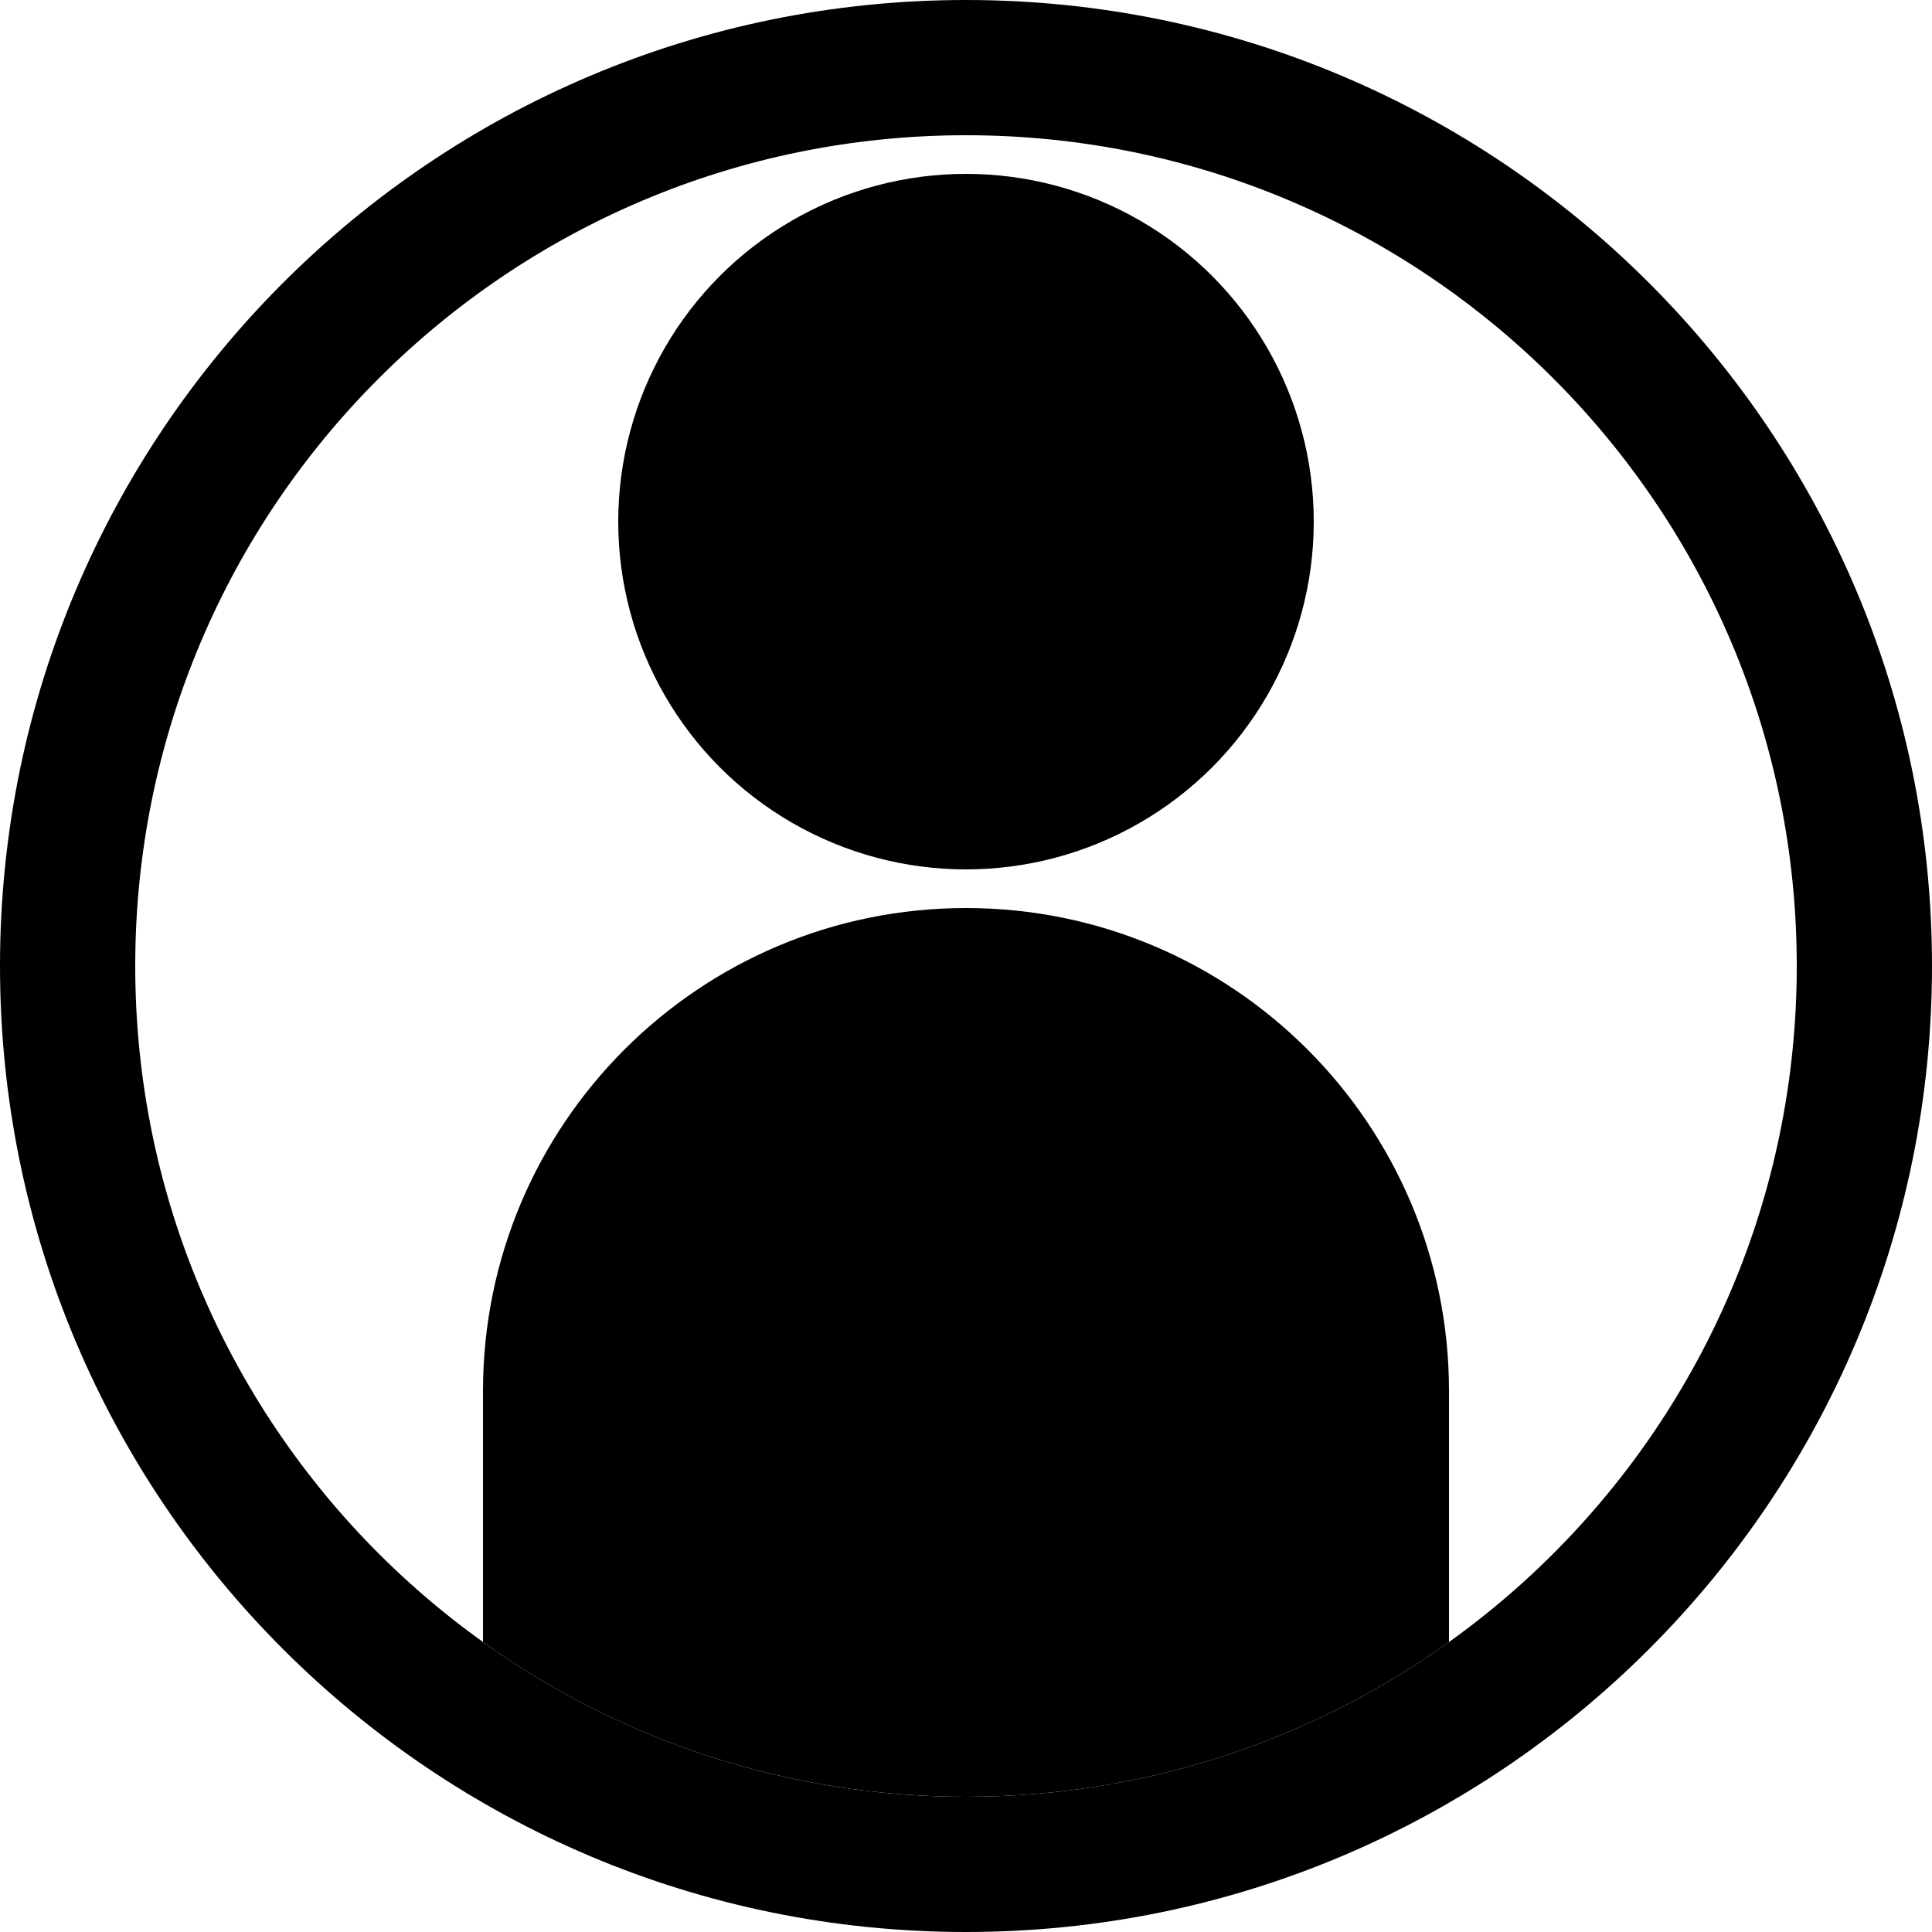<svg aria-label="user" class="a4e icon" width="30" height="30" viewBox="0 0 30 30" fill="none" xmlns="http://www.w3.org/2000/svg">
<!-- DO NOT REMOVE | copyright 2023 by apps4everyone.tech under MIT license -->
<g fill="currentColor">
<path fill-rule="evenodd" clip-rule="evenodd" d="M15 30C23.284 30 30 23.284 30 15C30 6.716 23.284 0 15 0C6.716 0 0 6.716 0 15C0 23.284 6.716 30 15 30ZM15 27.9C22.125 27.9 27.9 22.125 27.9 15C27.9 7.876 22.125 2.1 15 2.1C7.876 2.1 2.1 7.876 2.1 15C2.1 22.125 7.876 27.9 15 27.9Z" />
<path fill-rule="evenodd" clip-rule="evenodd" d="M7.5 25.497V21.6C7.5 17.458 10.858 14.1 15 14.1C19.142 14.1 22.5 17.458 22.5 21.6V25.497C20.387 27.01 17.797 27.9 15 27.9C12.203 27.9 9.613 27.01 7.5 25.497Z" />
<circle cx="15" cy="8.1" r="5.4" />
</g>
</svg>
